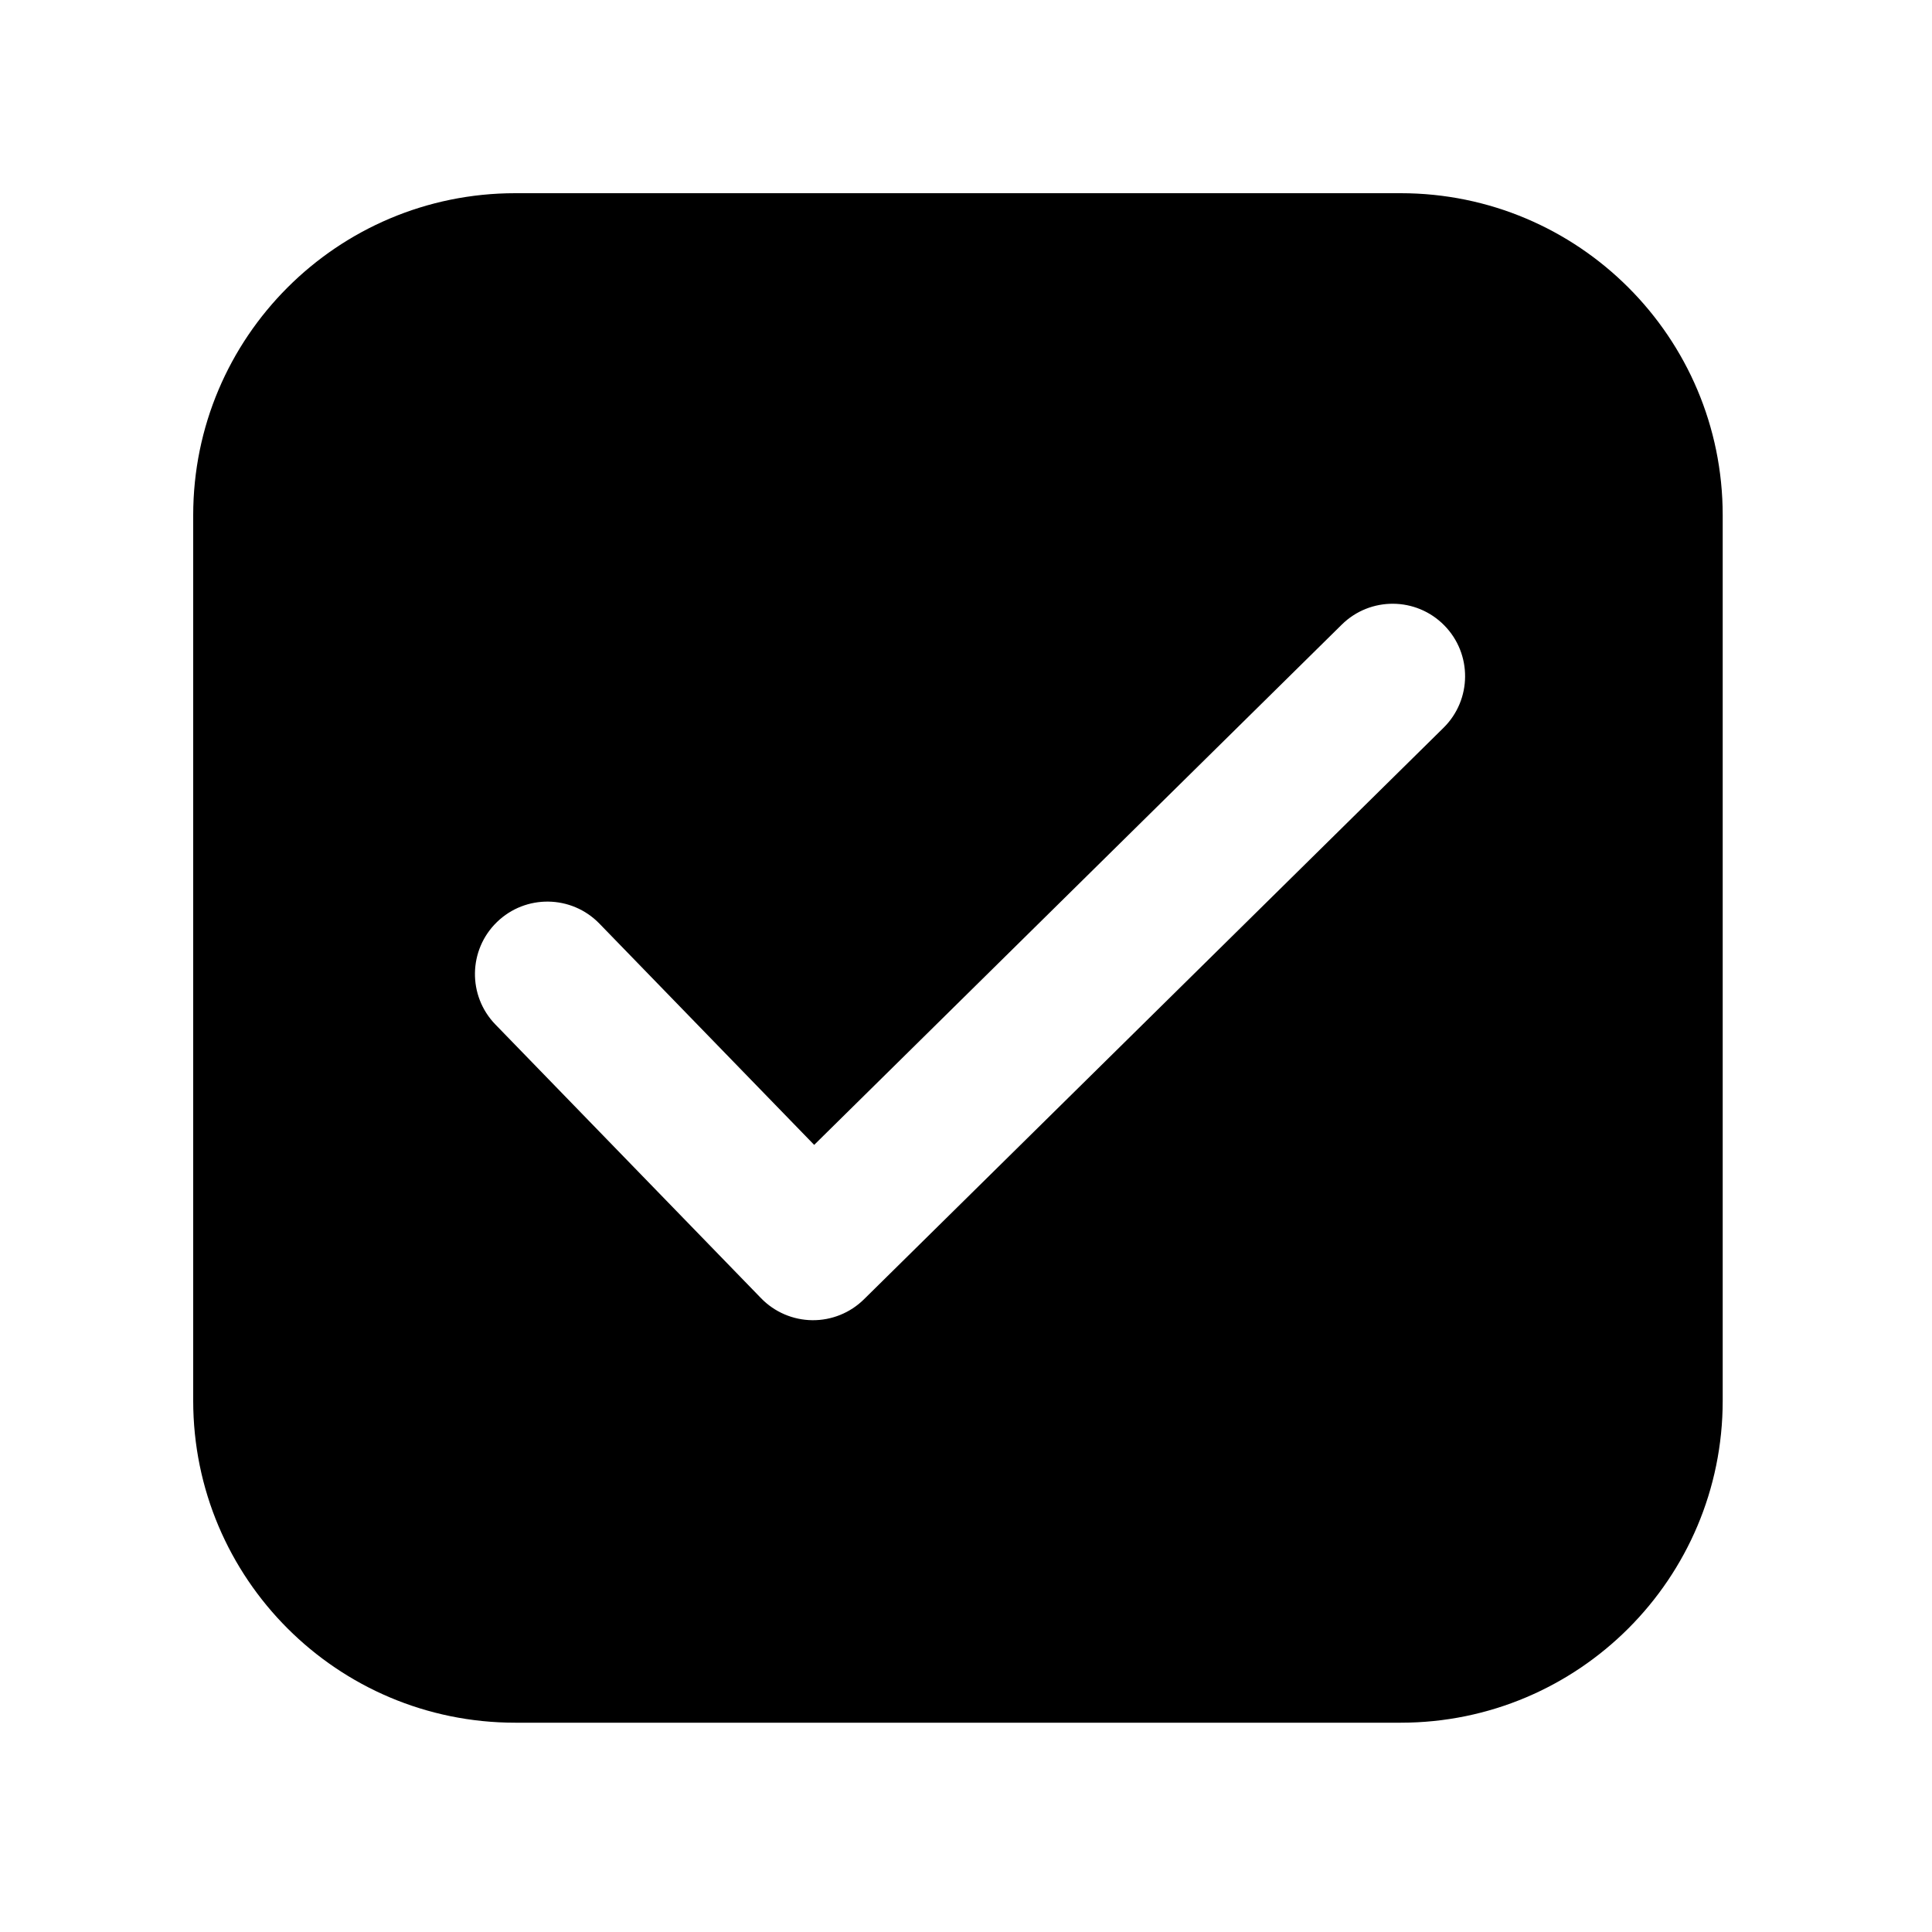 <svg width="120" height="120" viewBox="0 0 120 120" fill="none" xmlns="http://www.w3.org/2000/svg">
<path fill-rule="evenodd" clip-rule="evenodd" d="M32 12C20.954 12 12 20.954 12 32V87C12 98.046 20.954 107 32 107H87C98.046 107 107 98.046 107 87V32C107 20.954 98.046 12 87 12H32ZM89.66 45.204C91.429 43.459 91.449 40.61 89.704 38.84C87.959 37.071 85.11 37.051 83.34 38.796L50.57 71.111L37.229 57.366C35.498 55.583 32.649 55.54 30.866 57.271C29.082 59.002 29.04 61.851 30.771 63.634L47.271 80.634C48.106 81.495 49.251 81.987 50.451 82C51.65 82.013 52.806 81.546 53.66 80.704L89.66 45.204Z" fill="black"/>
</svg>
